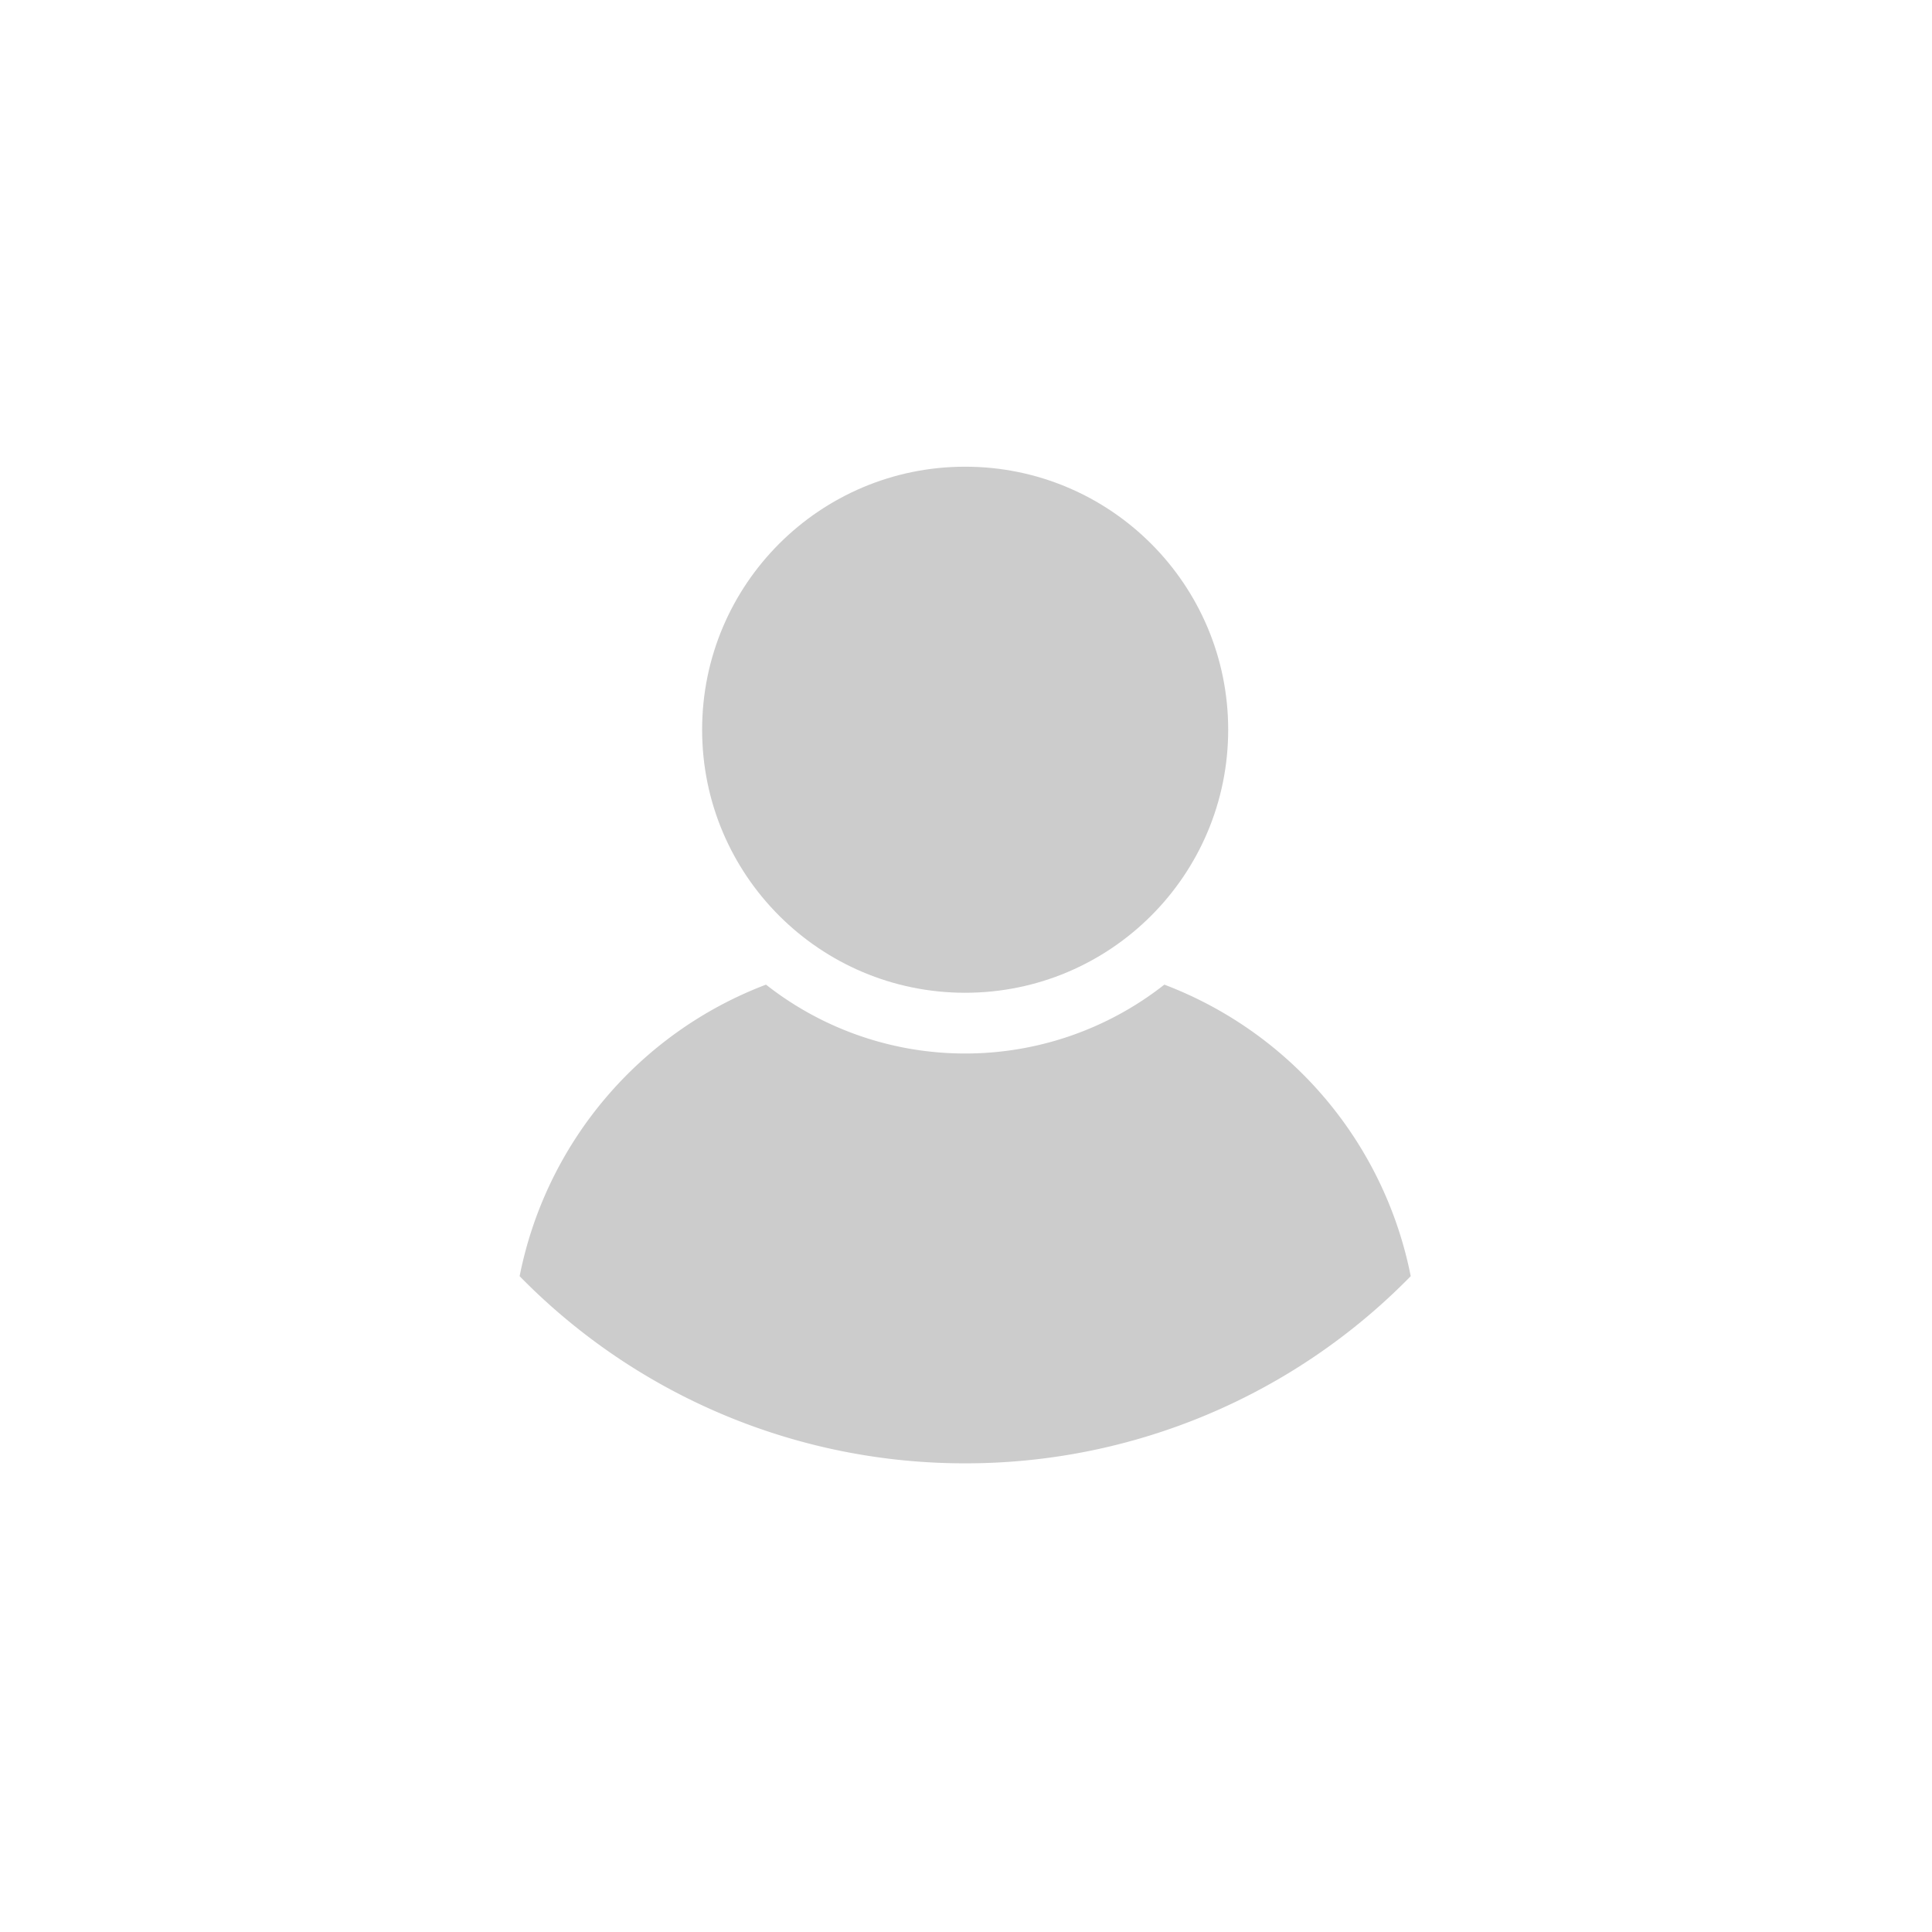 <svg xmlns="http://www.w3.org/2000/svg" width="48" height="48" viewBox="0 0 48 48"><defs><style>.a{fill:none;}.b{fill:#ccc;}</style></defs><g transform="translate(2202.391 2111.364)"><rect class="a" width="48" height="48" transform="translate(-2202.391 -2111.364)"/><circle class="b" cx="6.535" cy="6.535" r="6.535" transform="translate(-2184.947 -2099.769)"/><path class="b" d="M-2173.463-2068.757a8,8,0,0,1-4.948,1.711,8,8,0,0,1-4.949-1.711,9.779,9.779,0,0,0-6.121,7.243,15.46,15.46,0,0,0,11.07,4.65,15.459,15.459,0,0,0,11.069-4.65A9.777,9.777,0,0,0-2173.463-2068.757Z" transform="translate(0 -18.144)"/></g></svg>